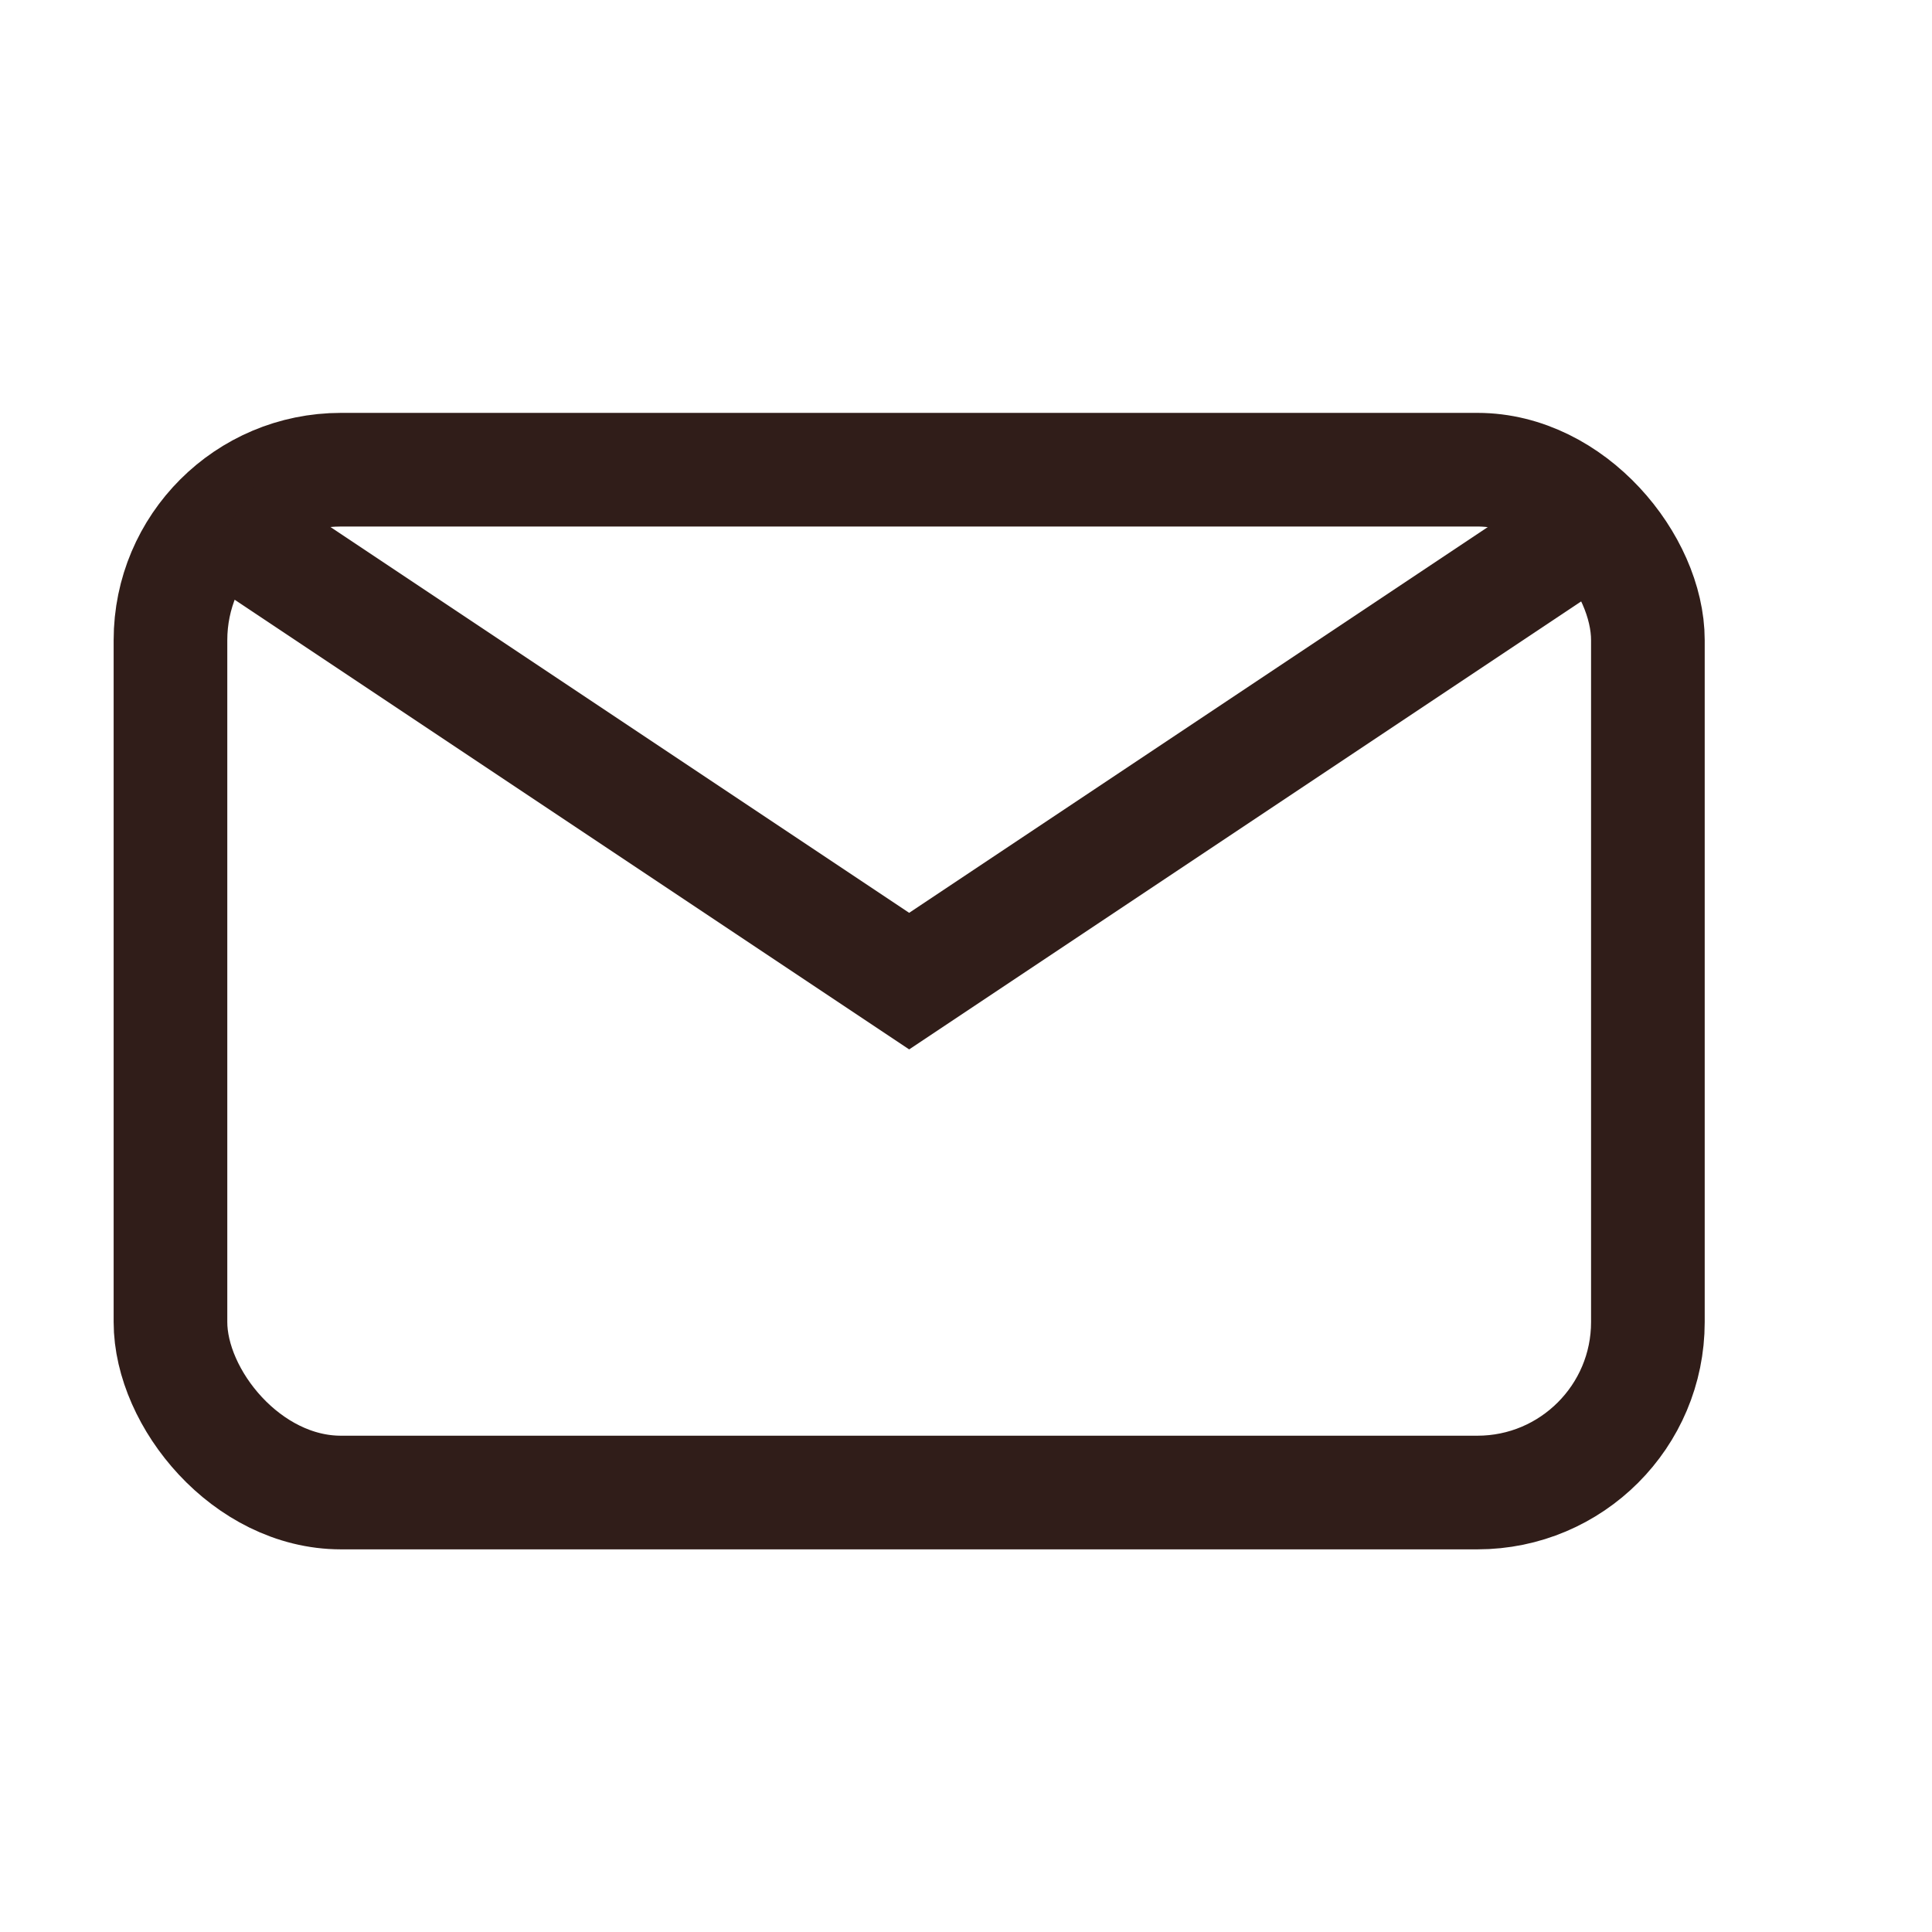 <svg width="17" height="17" viewBox="0 0 17 17" fill="none" xmlns="http://www.w3.org/2000/svg">
<rect x="1.5" y="4.133" width="13" height="9" rx="1.5" stroke="#301D19"/>
<path d="M2 4.633L8 8.633L14 4.633" stroke="#301D19"/>
</svg>
